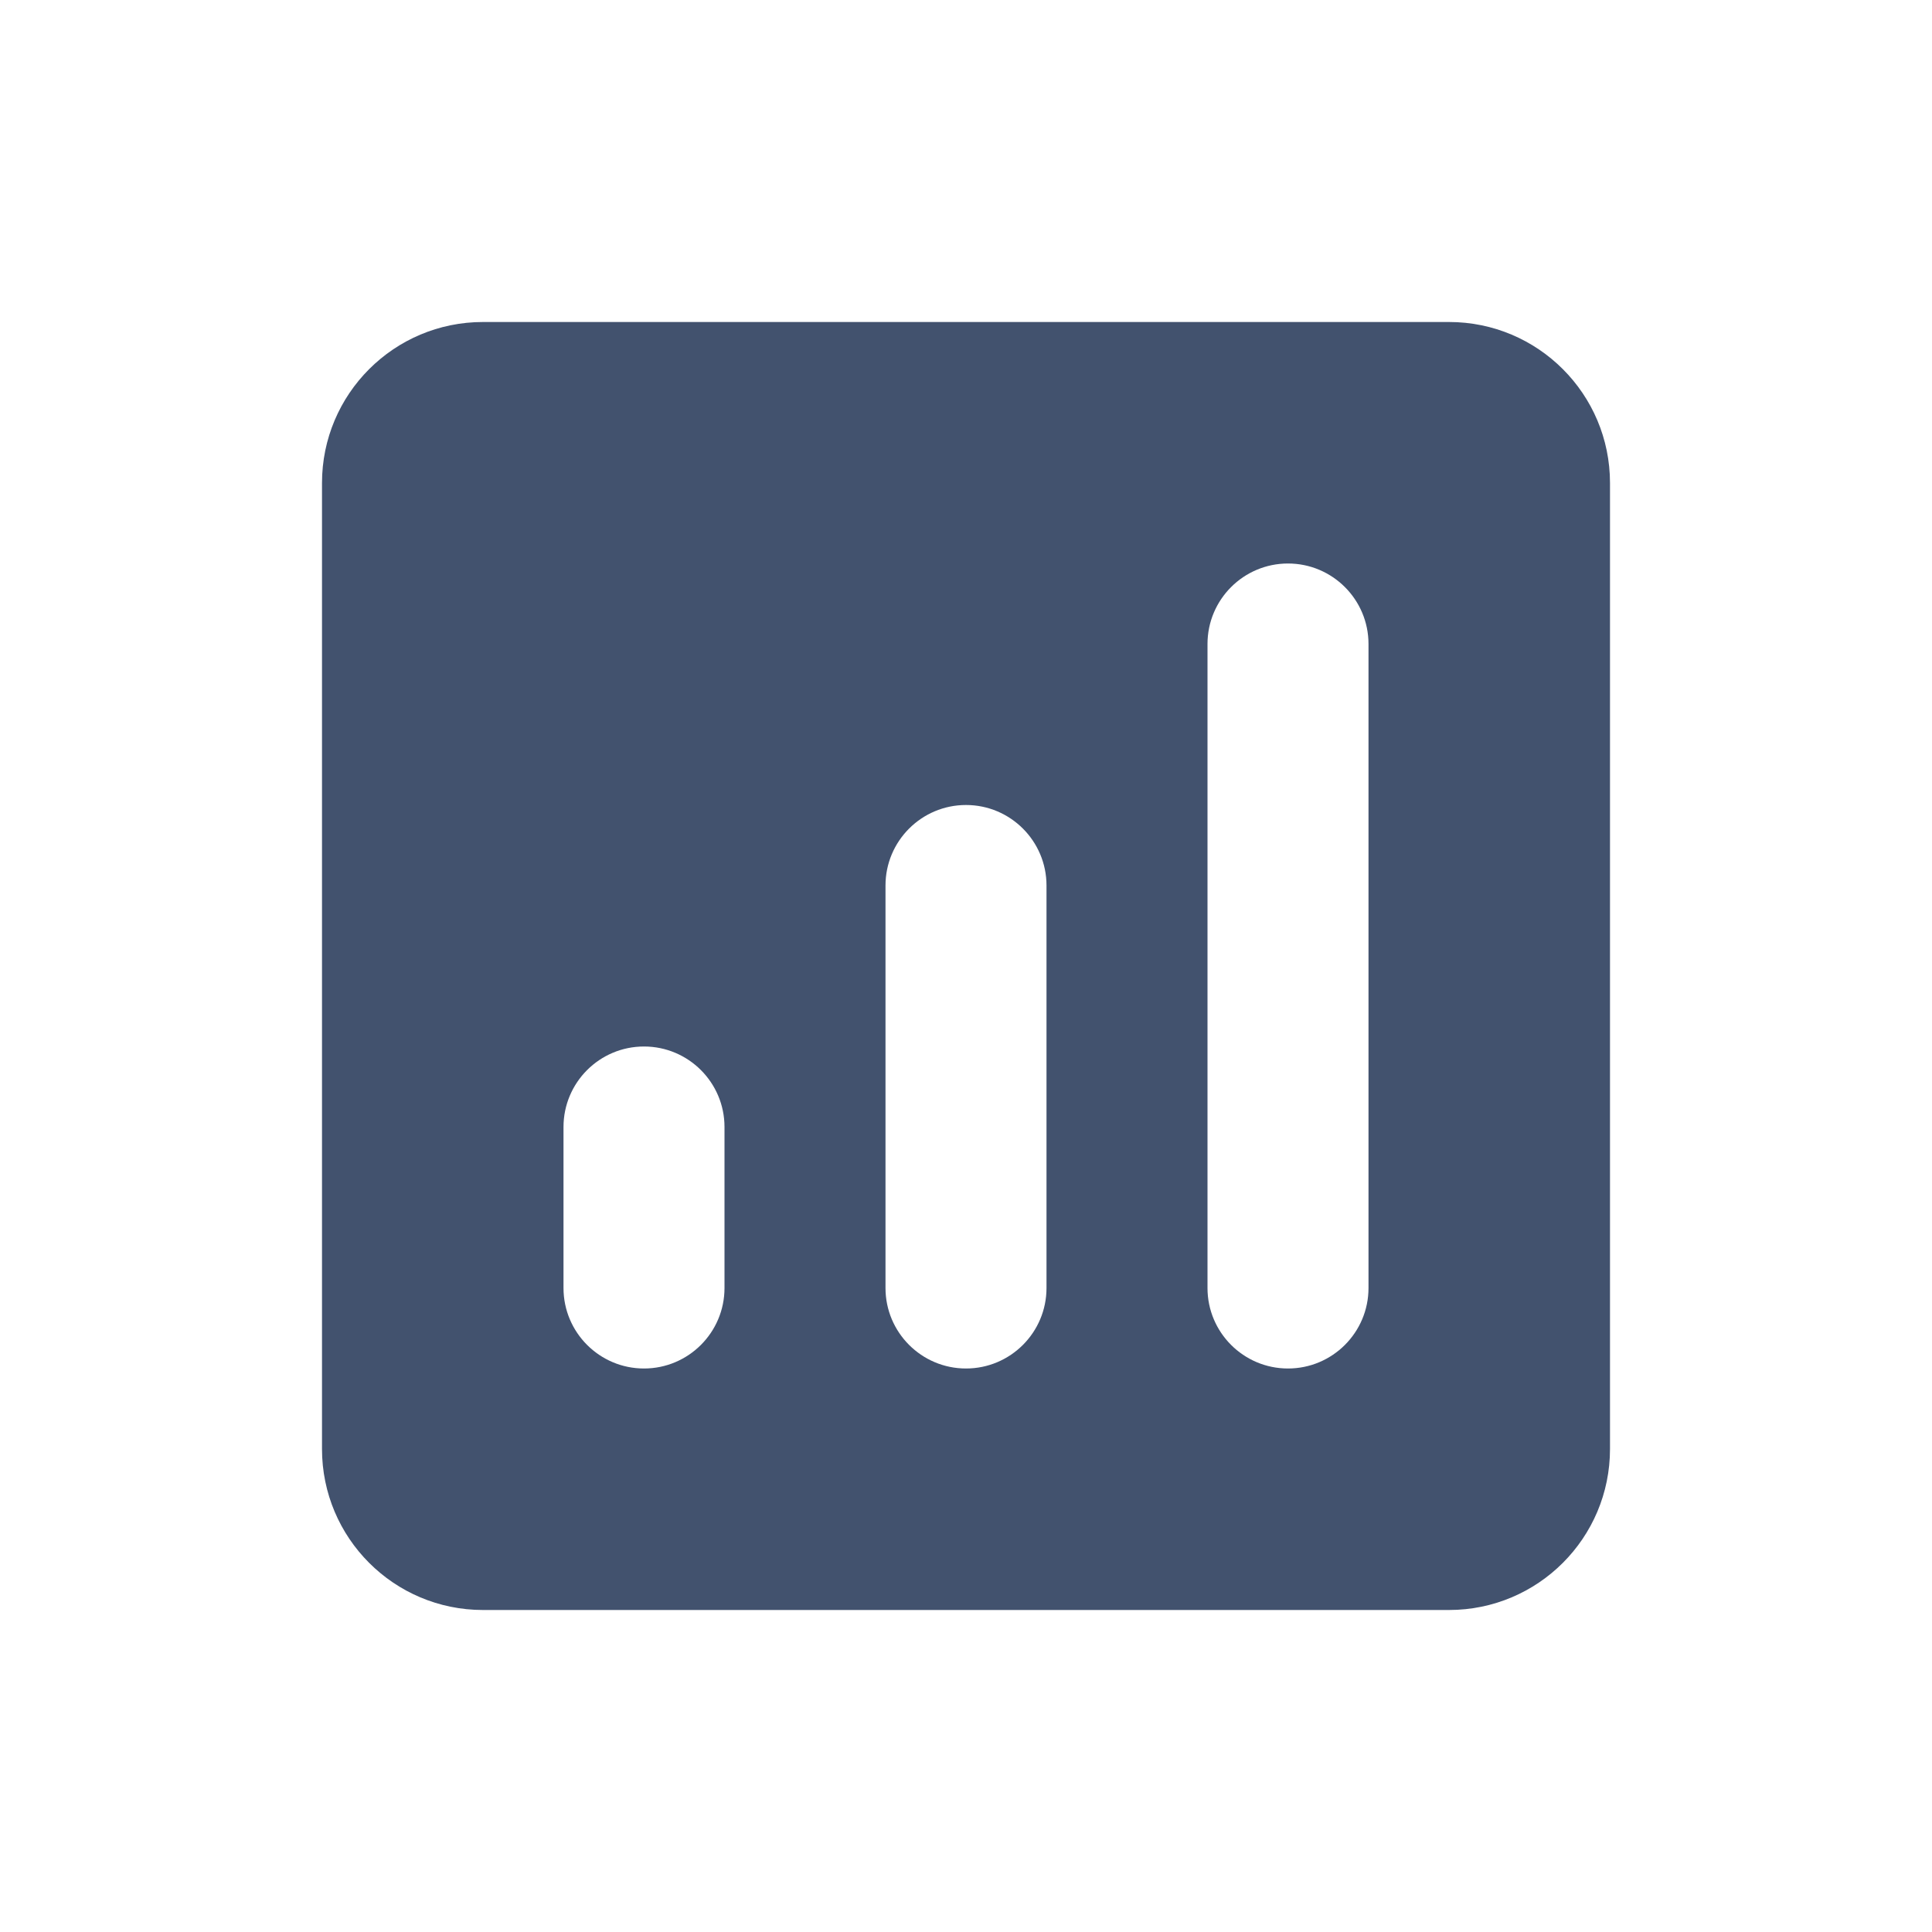 <?xml version="1.0" encoding="UTF-8" standalone="no"?>
<svg width="24px" height="24px" viewBox="0 0 24 24" version="1.1" xmlns="http://www.w3.org/2000/svg" xmlns:xlink="http://www.w3.org/1999/xlink">
    <!-- Generator: Sketch 48.2 (47327) - http://www.bohemiancoding.com/sketch -->
    <title>objects/16/presentation</title>
    <desc>Created with Sketch.</desc>
    <defs></defs>
    <g id="[2px]-Converted-to-outlines" stroke="none" stroke-width="1" fill="none" fill-rule="evenodd">
        <g id="objects/16/presentation" fill="#42526E">
            <path d="M6,4 L18,4 C19.105,4 20,4.895 20,6 L20,18 C20,19.105 19.105,20 18,20 L6,20 C4.895,20 4,19.105 4,18 L4,6 C4,4.895 4.895,4 6,4 Z M16,7 C15.448,7 15,7.448 15,8 L15,16 C15,16.552 15.448,17 16,17 C16.552,17 17,16.552 17,16 L17,8 C17,7.448 16.552,7 16,7 Z M12,10 C11.448,10 11,10.448 11,11 L11,16 C11,16.552 11.448,17 12,17 C12.552,17 13,16.552 13,16 L13,11 C13,10.448 12.552,10 12,10 Z M8,13 C7.448,13 7,13.448 7,14 L7,16 C7,16.552 7.448,17 8,17 C8.552,17 9,16.552 9,16 L9,14 C9,13.448 8.552,13 8,13 Z" id="Combined-Shape"></path>
        </g>
    </g>
</svg>